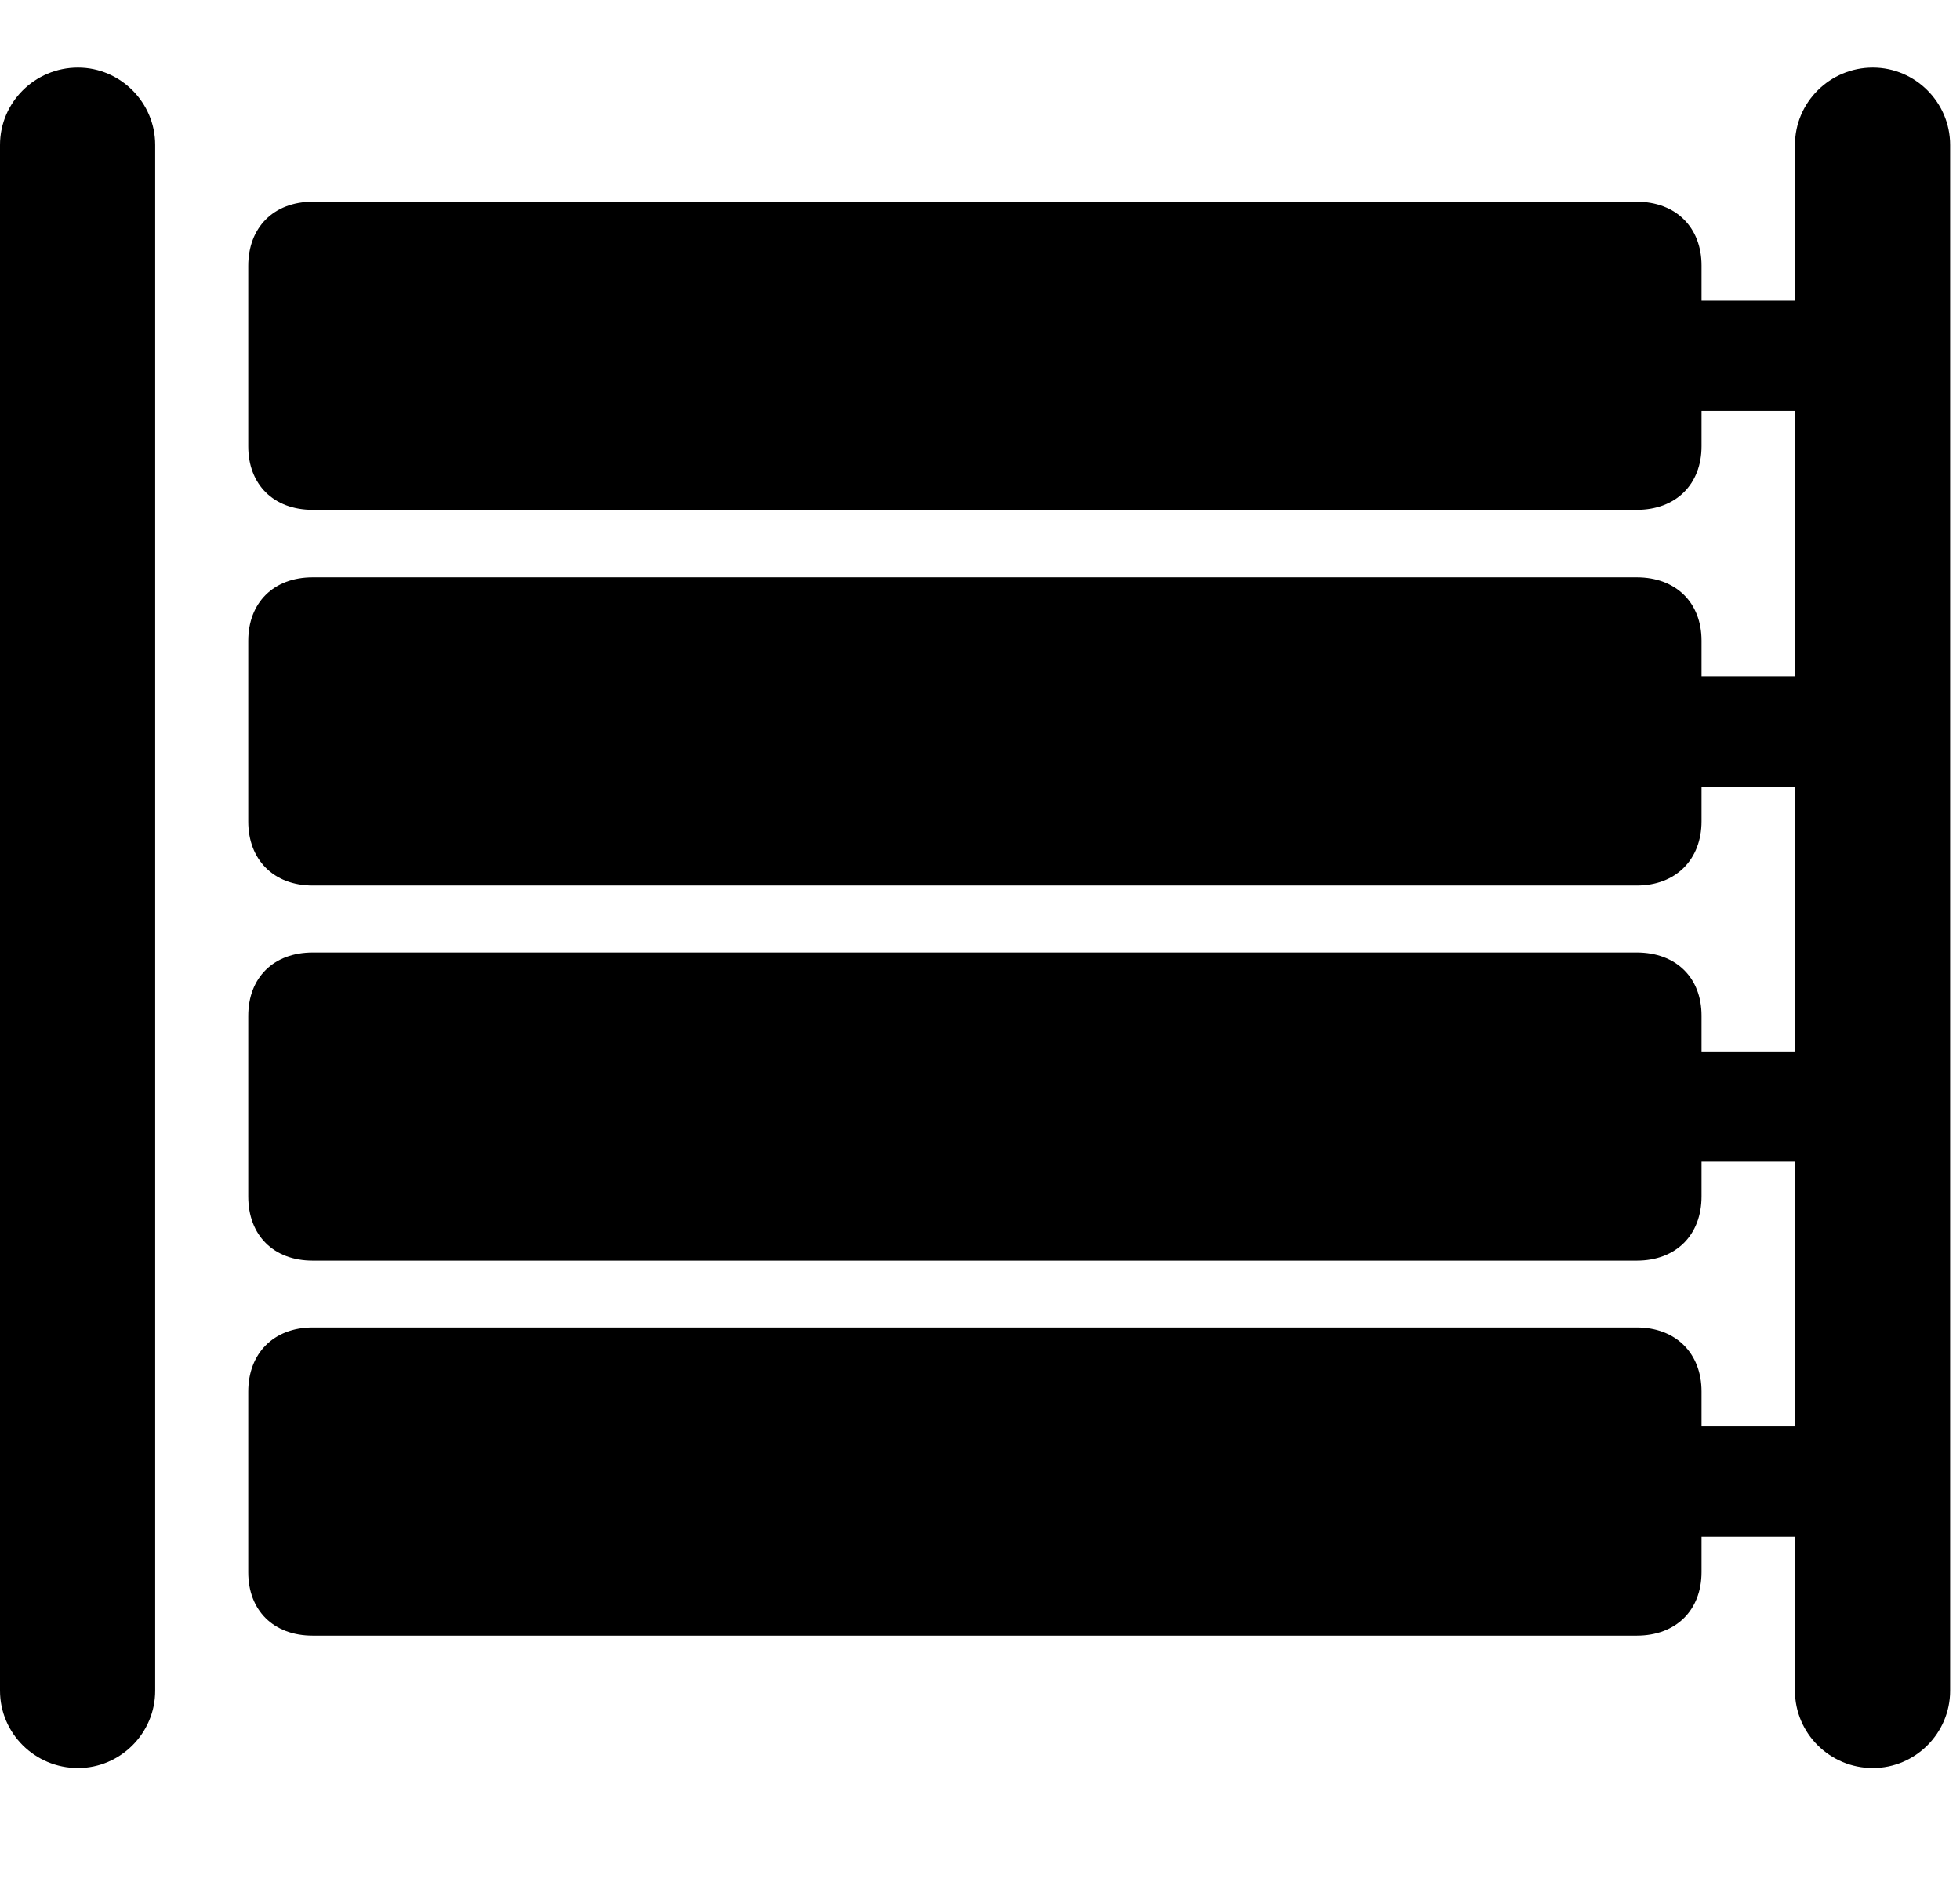 <svg width="29" height="28" viewBox="0 0 29 28" fill="none" xmlns="http://www.w3.org/2000/svg">
<path d="M1.154 26.154C1.781 26.154 2.296 25.639 2.296 25.01V2.144C2.296 1.515 1.781 1 1.154 1C0.515 1 0 1.515 0 2.144V25.01C0 25.639 0.515 26.154 1.154 26.154ZM27.71 26.154C28.339 26.154 28.854 25.639 28.854 25.01V2.144C28.854 1.515 28.339 1 27.71 1C27.073 1 26.558 1.515 26.558 2.144V25.01C26.558 25.639 27.073 26.154 27.71 26.154ZM24.271 6.078H27.581V4.448H24.271V6.078ZM24.271 11.637H27.581V10.004H24.271V11.637ZM24.271 17.184H27.581V15.554H24.271V17.184ZM24.271 22.733H27.581V21.101H24.271V22.733Z" fill="black"/>
<path d="M4.627 7.542H24.217C24.798 7.542 25.176 7.163 25.176 6.601V3.927C25.176 3.366 24.798 2.984 24.217 2.984H4.627C4.046 2.984 3.673 3.368 3.673 3.932V6.603C3.673 7.165 4.046 7.542 4.627 7.542ZM4.627 13.099H24.217C24.798 13.099 25.176 12.712 25.176 12.149V9.477C25.176 8.915 24.798 8.54 24.217 8.54H4.627C4.046 8.54 3.673 8.917 3.673 9.479V12.153C3.673 12.714 4.046 13.099 4.627 13.099ZM4.627 18.648H24.217C24.798 18.648 25.176 18.269 25.176 17.698V15.024C25.176 14.462 24.798 14.09 24.217 14.09H4.627C4.046 14.09 3.673 14.464 3.673 15.028V17.7C3.673 18.271 4.046 18.648 4.627 18.648ZM4.627 24.195H24.217C24.798 24.195 25.176 23.819 25.176 23.255V20.583C25.176 20.021 24.798 19.637 24.217 19.637H4.627C4.046 19.637 3.673 20.023 3.673 20.585V23.259C3.673 23.821 4.046 24.195 4.627 24.195Z" fill="black"/>
</svg>
